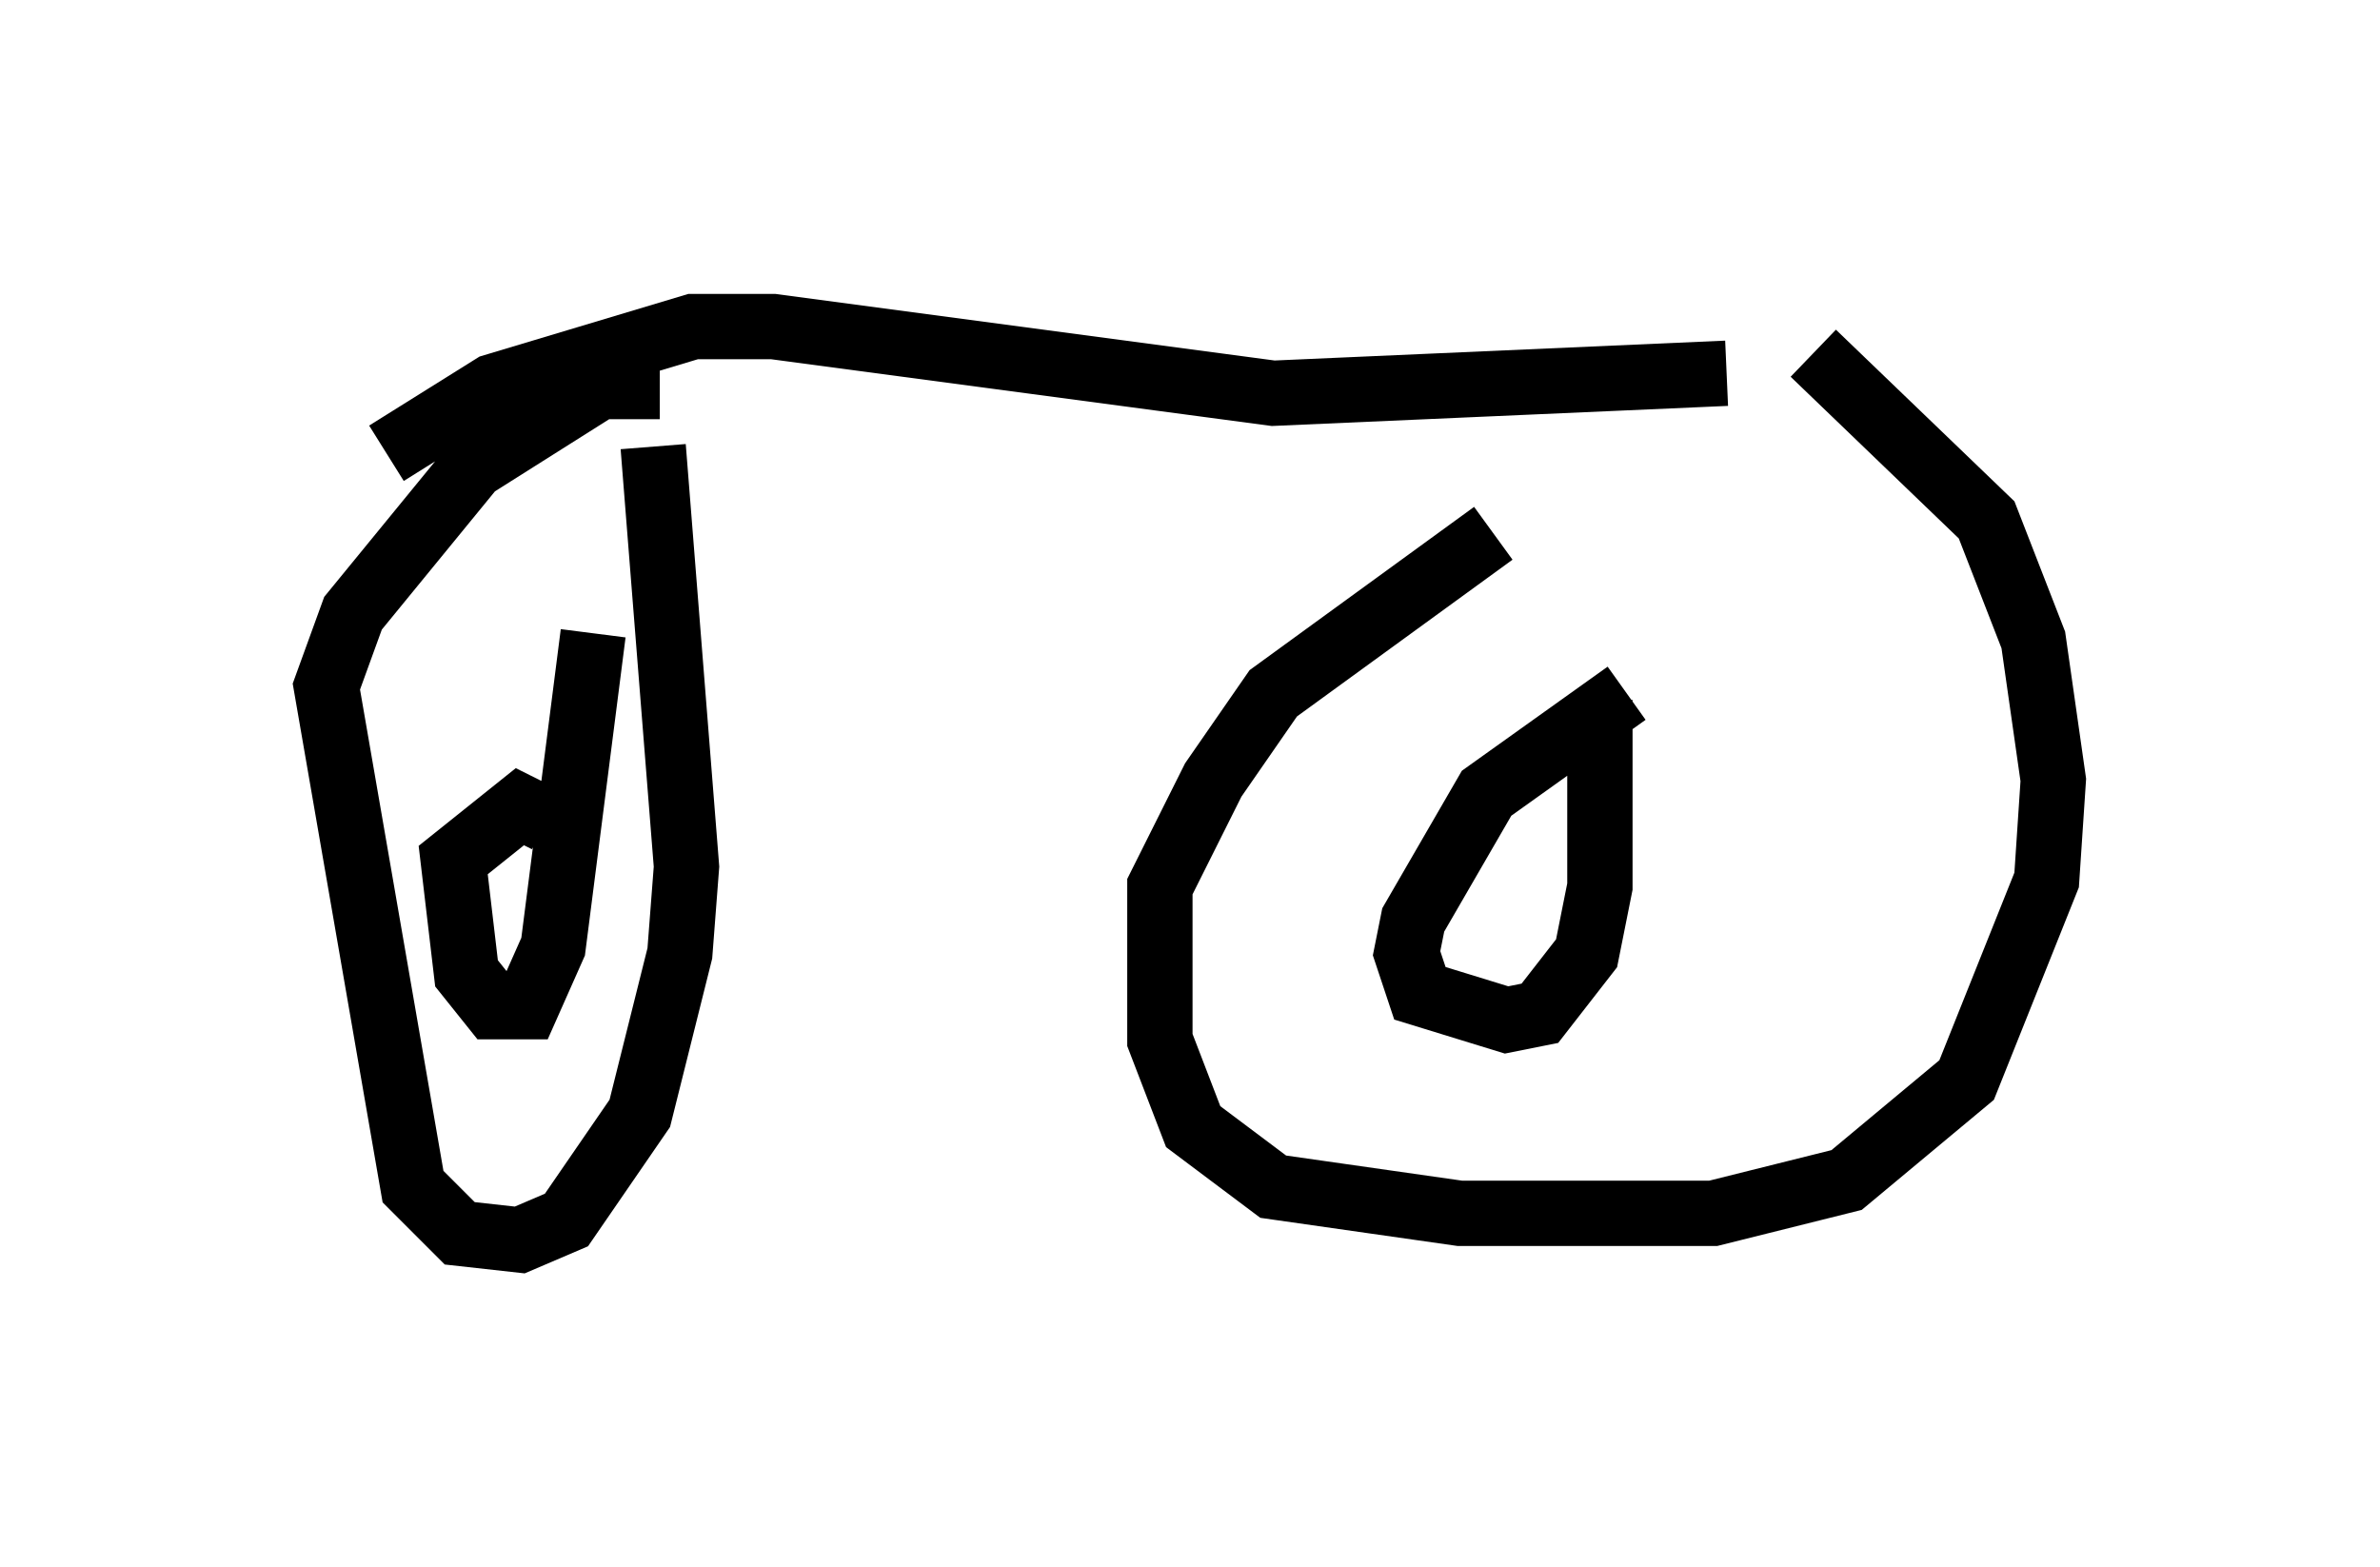 <?xml version="1.0" encoding="utf-8" ?>
<svg baseProfile="full" height="23.986" version="1.1" width="36.44" xmlns="http://www.w3.org/2000/svg" xmlns:ev="http://www.w3.org/2001/xml-events" xmlns:xlink="http://www.w3.org/1999/xlink"><defs /><rect fill="white" height="23.986" width="36.44" x="0" y="0" /><path d="M28.479, 5.613 m-5.615, 2.552 l-3.369, 2.45 -0.919, 1.327 l-0.817, 1.633 0.0, 2.348 l0.51, 1.327 1.225, 0.919 l2.858, 0.408 3.879, 0.0 l2.042, -0.51 1.838, -1.531 l1.225, -3.063 0.102, -1.531 l-0.306, -2.144 -0.715, -1.838 l-2.654, -2.552 m-2.858, 5.206 l-2.144, 1.531 -1.123, 1.94 l-0.102, 0.51 0.204, 0.613 l1.327, 0.408 0.51, -0.102 l0.715, -0.919 0.204, -1.021 l0.0, -2.858 m-14.394, -4.798 l-0.919, 0.0 -1.94, 1.225 l-1.838, 2.246 -0.408, 1.123 l1.327, 7.656 0.715, 0.715 l0.919, 0.102 0.715, -0.306 l1.123, -1.633 0.613, -2.45 l0.102, -1.327 -0.51, -6.431 m-1.633, 5.717 l-0.408, -0.204 -1.021, 0.817 l0.204, 1.735 0.408, 0.51 l0.51, 0.0 0.408, -0.919 l0.613, -4.798 m-3.165, -2.756 l1.633, -1.021 3.063, -0.919 l1.225, 0.0 7.656, 1.021 l6.942, -0.306 " fill="none" stroke="black" stroke-width="1" /></svg>